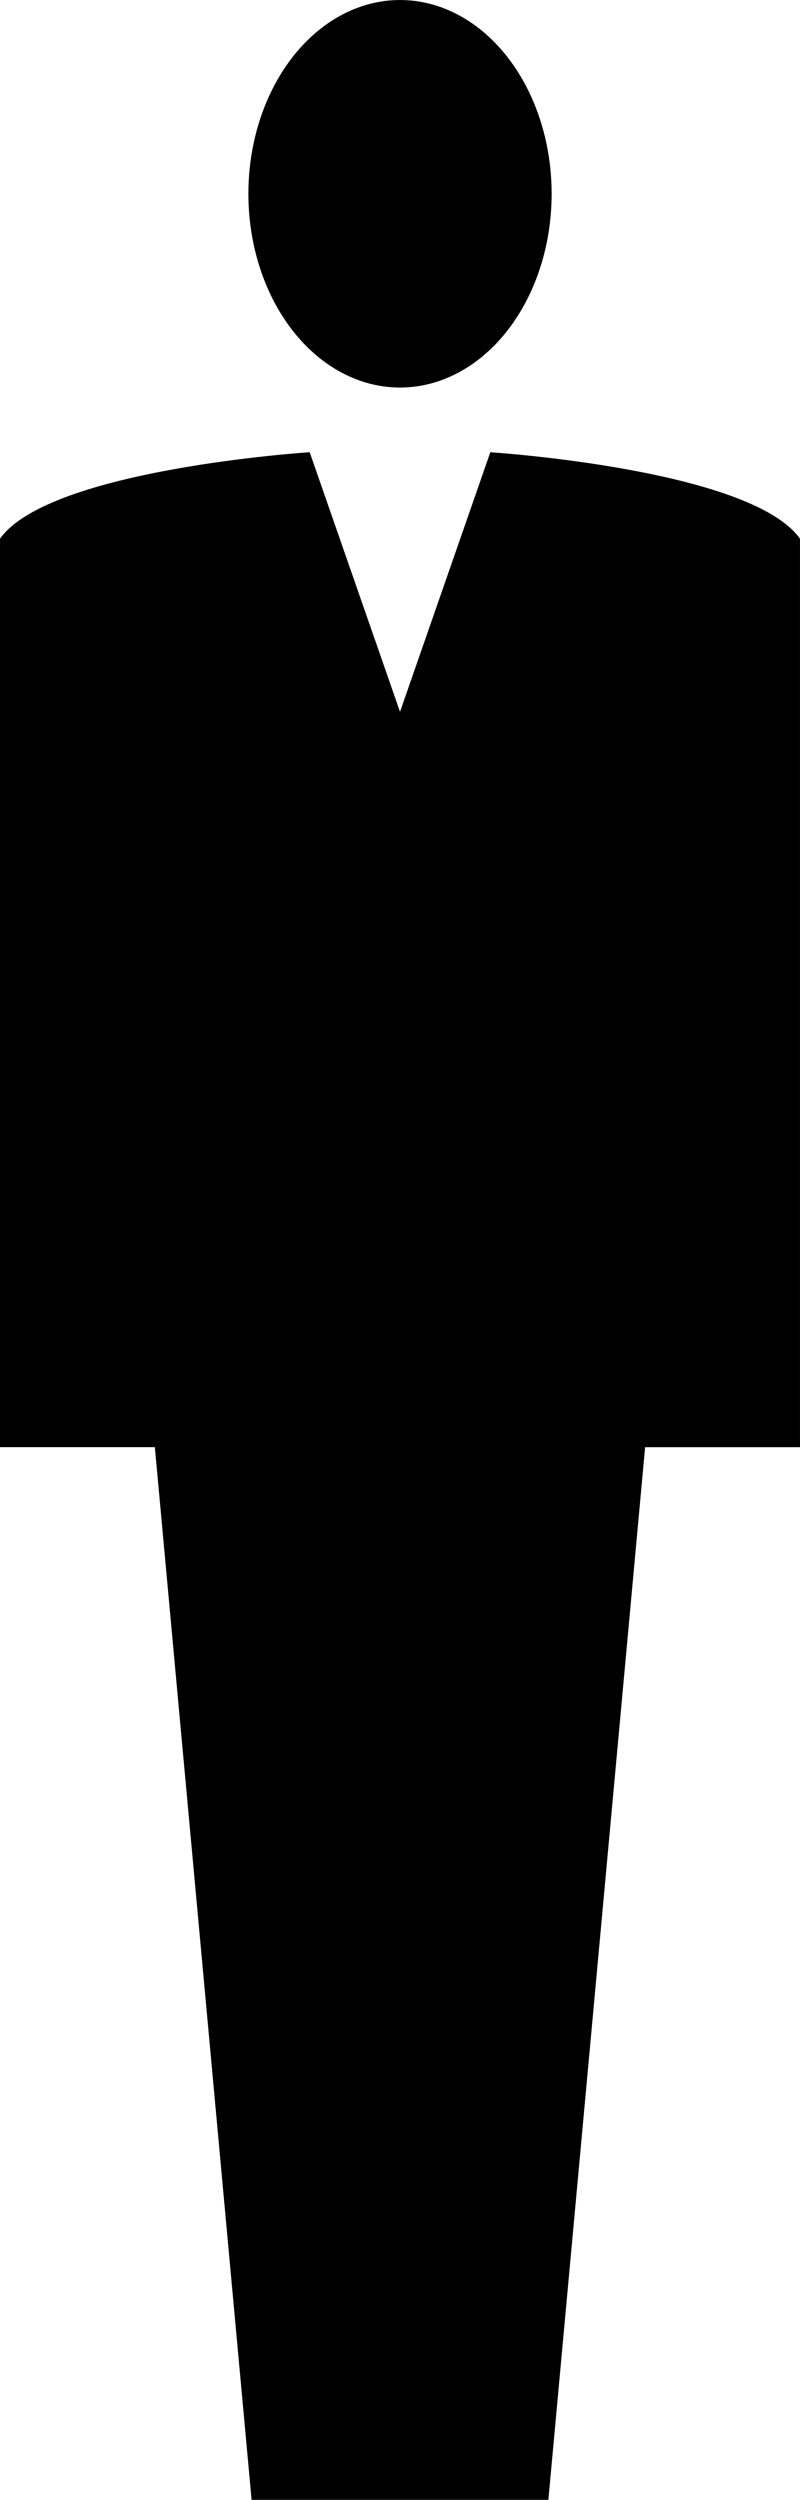 <svg version="1.0" id="Layer_1" xmlns="http://www.w3.org/2000/svg" xmlns:xlink="http://www.w3.org/1999/xlink" x="0px" y="0px"
	 width="32.041px" height="100px" viewBox="0 0 32.041 100" enable-background="new 0 0 32.041 100" xml:space="preserve">
<path d="M32.041,21.551c-1.986-2.793-12.403-3.46-12.403-3.46l-3.617,10.383L12.403,18.09c0,0-10.416,0.667-12.403,3.46v36.34h6.202
	L10.077,100h5.943h5.943l3.875-42.108h6.202V21.551z"/>
<ellipse cx="16.021" cy="7.752" rx="6.073" ry="7.751"/>
</svg>